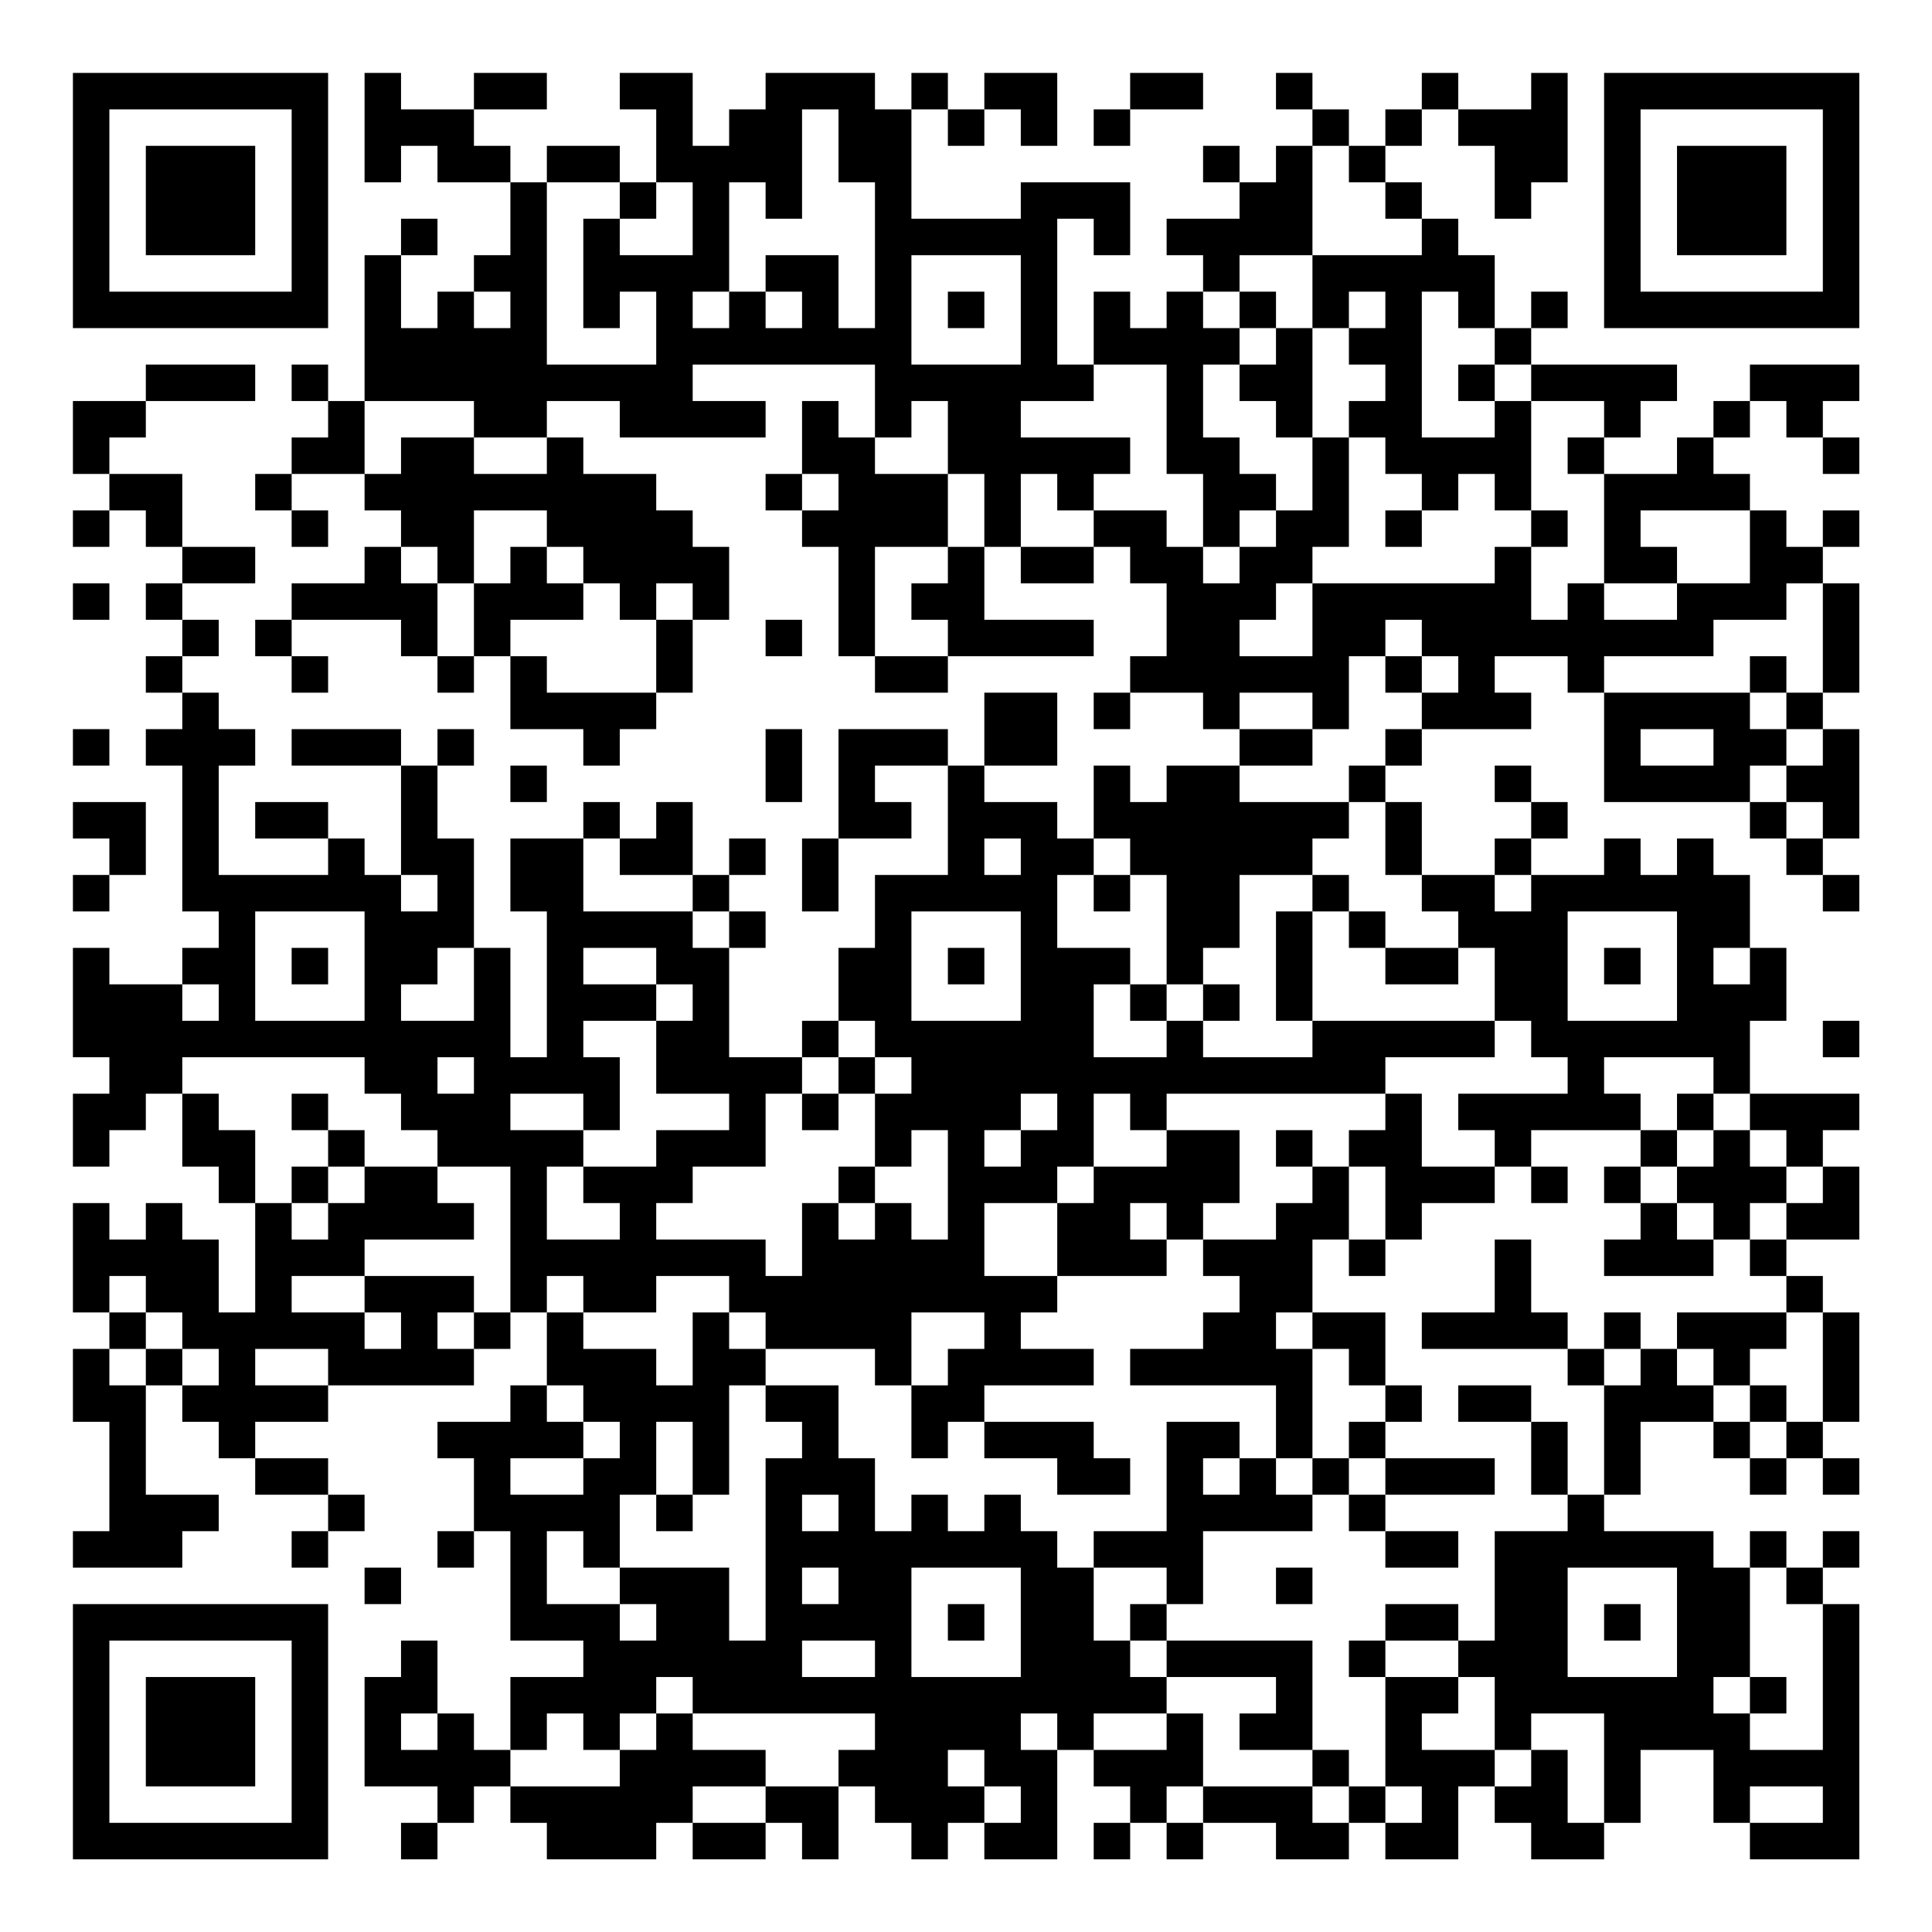 <?xml version="1.0" encoding="UTF-8"?>
<svg xmlns="http://www.w3.org/2000/svg" version="1.1" width="200" height="200" viewBox="0 0 200 200"><rect x="0" y="0" width="200" height="200" fill="#ffffff"/><g transform="scale(3.774)"><g transform="translate(2,2)"><path fill-rule="evenodd" d="M8 0L8 3L9 3L9 2L10 2L10 3L12 3L12 5L11 5L11 6L10 6L10 7L9 7L9 5L10 5L10 4L9 4L9 5L8 5L8 9L7 9L7 8L6 8L6 9L7 9L7 10L6 10L6 11L5 11L5 12L6 12L6 13L7 13L7 12L6 12L6 11L8 11L8 12L9 12L9 13L8 13L8 14L6 14L6 15L5 15L5 16L6 16L6 17L7 17L7 16L6 16L6 15L9 15L9 16L10 16L10 17L11 17L11 16L12 16L12 18L14 18L14 19L15 19L15 18L16 18L16 17L17 17L17 15L18 15L18 13L17 13L17 12L16 12L16 11L14 11L14 10L13 10L13 9L15 9L15 10L19 10L19 9L17 9L17 8L22 8L22 10L21 10L21 9L20 9L20 11L19 11L19 12L20 12L20 13L21 13L21 16L22 16L22 17L24 17L24 16L28 16L28 15L25 15L25 13L26 13L26 14L28 14L28 13L29 13L29 14L30 14L30 16L29 16L29 17L28 17L28 18L29 18L29 17L31 17L31 18L32 18L32 19L30 19L30 20L29 20L29 19L28 19L28 21L27 21L27 20L25 20L25 19L27 19L27 17L25 17L25 19L24 19L24 18L21 18L21 21L20 21L20 23L21 23L21 21L23 21L23 20L22 20L22 19L24 19L24 22L22 22L22 24L21 24L21 26L20 26L20 27L18 27L18 24L19 24L19 23L18 23L18 22L19 22L19 21L18 21L18 22L17 22L17 20L16 20L16 21L15 21L15 20L14 20L14 21L12 21L12 23L13 23L13 27L12 27L12 24L11 24L11 21L10 21L10 19L11 19L11 18L10 18L10 19L9 19L9 18L6 18L6 19L9 19L9 22L8 22L8 21L7 21L7 20L5 20L5 21L7 21L7 22L4 22L4 19L5 19L5 18L4 18L4 17L3 17L3 16L4 16L4 15L3 15L3 14L5 14L5 13L3 13L3 11L1 11L1 10L2 10L2 9L5 9L5 8L2 8L2 9L0 9L0 11L1 11L1 12L0 12L0 13L1 13L1 12L2 12L2 13L3 13L3 14L2 14L2 15L3 15L3 16L2 16L2 17L3 17L3 18L2 18L2 19L3 19L3 23L4 23L4 24L3 24L3 25L1 25L1 24L0 24L0 27L1 27L1 28L0 28L0 30L1 30L1 29L2 29L2 28L3 28L3 30L4 30L4 31L5 31L5 34L4 34L4 32L3 32L3 31L2 31L2 32L1 32L1 31L0 31L0 34L1 34L1 35L0 35L0 37L1 37L1 40L0 40L0 41L3 41L3 40L4 40L4 39L2 39L2 36L3 36L3 37L4 37L4 38L5 38L5 39L7 39L7 40L6 40L6 41L7 41L7 40L8 40L8 39L7 39L7 38L5 38L5 37L7 37L7 36L11 36L11 35L12 35L12 34L13 34L13 36L12 36L12 37L10 37L10 38L11 38L11 40L10 40L10 41L11 41L11 40L12 40L12 43L14 43L14 44L12 44L12 46L11 46L11 45L10 45L10 43L9 43L9 44L8 44L8 47L10 47L10 48L9 48L9 49L10 49L10 48L11 48L11 47L12 47L12 48L13 48L13 49L16 49L16 48L17 48L17 49L19 49L19 48L20 48L20 49L21 49L21 47L22 47L22 48L23 48L23 49L24 49L24 48L25 48L25 49L27 49L27 46L28 46L28 47L29 47L29 48L28 48L28 49L29 49L29 48L30 48L30 49L31 49L31 48L33 48L33 49L35 49L35 48L36 48L36 49L38 49L38 47L39 47L39 48L40 48L40 49L42 49L42 48L43 48L43 46L45 46L45 48L46 48L46 49L49 49L49 42L48 42L48 41L49 41L49 40L48 40L48 41L47 41L47 40L46 40L46 41L45 41L45 40L42 40L42 39L43 39L43 37L45 37L45 38L46 38L46 39L47 39L47 38L48 38L48 39L49 39L49 38L48 38L48 37L49 37L49 34L48 34L48 33L47 33L47 32L49 32L49 30L48 30L48 29L49 29L49 28L46 28L46 26L47 26L47 24L46 24L46 22L45 22L45 21L44 21L44 22L43 22L43 21L42 21L42 22L40 22L40 21L41 21L41 20L40 20L40 19L39 19L39 20L40 20L40 21L39 21L39 22L37 22L37 20L36 20L36 19L37 19L37 18L40 18L40 17L39 17L39 16L41 16L41 17L42 17L42 20L46 20L46 21L47 21L47 22L48 22L48 23L49 23L49 22L48 22L48 21L49 21L49 18L48 18L48 17L49 17L49 14L48 14L48 13L49 13L49 12L48 12L48 13L47 13L47 12L46 12L46 11L45 11L45 10L46 10L46 9L47 9L47 10L48 10L48 11L49 11L49 10L48 10L48 9L49 9L49 8L46 8L46 9L45 9L45 10L44 10L44 11L42 11L42 10L43 10L43 9L44 9L44 8L40 8L40 7L41 7L41 6L40 6L40 7L39 7L39 5L38 5L38 4L37 4L37 3L36 3L36 2L37 2L37 1L38 1L38 2L39 2L39 4L40 4L40 3L41 3L41 0L40 0L40 1L38 1L38 0L37 0L37 1L36 1L36 2L35 2L35 1L34 1L34 0L33 0L33 1L34 1L34 2L33 2L33 3L32 3L32 2L31 2L31 3L32 3L32 4L30 4L30 5L31 5L31 6L30 6L30 7L29 7L29 6L28 6L28 8L27 8L27 4L28 4L28 5L29 5L29 3L26 3L26 4L23 4L23 1L24 1L24 2L25 2L25 1L26 1L26 2L27 2L27 0L25 0L25 1L24 1L24 0L23 0L23 1L22 1L22 0L19 0L19 1L18 1L18 2L17 2L17 0L15 0L15 1L16 1L16 3L15 3L15 2L13 2L13 3L12 3L12 2L11 2L11 1L13 1L13 0L11 0L11 1L9 1L9 0ZM29 0L29 1L28 1L28 2L29 2L29 1L31 1L31 0ZM20 1L20 4L19 4L19 3L18 3L18 6L17 6L17 7L18 7L18 6L19 6L19 7L20 7L20 6L19 6L19 5L21 5L21 7L22 7L22 3L21 3L21 1ZM34 2L34 5L32 5L32 6L31 6L31 7L32 7L32 8L31 8L31 10L32 10L32 11L33 11L33 12L32 12L32 13L31 13L31 11L30 11L30 8L28 8L28 9L26 9L26 10L29 10L29 11L28 11L28 12L27 12L27 11L26 11L26 13L28 13L28 12L30 12L30 13L31 13L31 14L32 14L32 13L33 13L33 12L34 12L34 10L35 10L35 13L34 13L34 14L33 14L33 15L32 15L32 16L34 16L34 14L39 14L39 13L40 13L40 15L41 15L41 14L42 14L42 15L44 15L44 14L46 14L46 12L43 12L43 13L44 13L44 14L42 14L42 11L41 11L41 10L42 10L42 9L40 9L40 8L39 8L39 7L38 7L38 6L37 6L37 10L39 10L39 9L40 9L40 12L39 12L39 11L38 11L38 12L37 12L37 11L36 11L36 10L35 10L35 9L36 9L36 8L35 8L35 7L36 7L36 6L35 6L35 7L34 7L34 5L37 5L37 4L36 4L36 3L35 3L35 2ZM13 3L13 8L16 8L16 6L15 6L15 7L14 7L14 4L15 4L15 5L17 5L17 3L16 3L16 4L15 4L15 3ZM23 5L23 8L26 8L26 5ZM11 6L11 7L12 7L12 6ZM24 6L24 7L25 7L25 6ZM32 6L32 7L33 7L33 8L32 8L32 9L33 9L33 10L34 10L34 7L33 7L33 6ZM38 8L38 9L39 9L39 8ZM8 9L8 11L9 11L9 10L11 10L11 11L13 11L13 10L11 10L11 9ZM23 9L23 10L22 10L22 11L24 11L24 13L22 13L22 16L24 16L24 15L23 15L23 14L24 14L24 13L25 13L25 11L24 11L24 9ZM20 11L20 12L21 12L21 11ZM11 12L11 14L10 14L10 13L9 13L9 14L10 14L10 16L11 16L11 14L12 14L12 13L13 13L13 14L14 14L14 15L12 15L12 16L13 16L13 17L16 17L16 15L17 15L17 14L16 14L16 15L15 15L15 14L14 14L14 13L13 13L13 12ZM36 12L36 13L37 13L37 12ZM40 12L40 13L41 13L41 12ZM0 14L0 15L1 15L1 14ZM47 14L47 15L45 15L45 16L42 16L42 17L46 17L46 18L47 18L47 19L46 19L46 20L47 20L47 21L48 21L48 20L47 20L47 19L48 19L48 18L47 18L47 17L48 17L48 14ZM19 15L19 16L20 16L20 15ZM36 15L36 16L35 16L35 18L34 18L34 17L32 17L32 18L34 18L34 19L32 19L32 20L35 20L35 21L34 21L34 22L32 22L32 24L31 24L31 25L30 25L30 22L29 22L29 21L28 21L28 22L27 22L27 24L29 24L29 25L28 25L28 27L30 27L30 26L31 26L31 27L34 27L34 26L39 26L39 27L36 27L36 28L30 28L30 29L29 29L29 28L28 28L28 30L27 30L27 31L25 31L25 33L27 33L27 34L26 34L26 35L28 35L28 36L25 36L25 37L24 37L24 38L23 38L23 36L24 36L24 35L25 35L25 34L23 34L23 36L22 36L22 35L19 35L19 34L18 34L18 33L16 33L16 34L14 34L14 33L13 33L13 34L14 34L14 35L16 35L16 36L17 36L17 34L18 34L18 35L19 35L19 36L18 36L18 39L17 39L17 37L16 37L16 39L15 39L15 41L14 41L14 40L13 40L13 42L15 42L15 43L16 43L16 42L15 42L15 41L18 41L18 43L19 43L19 38L20 38L20 37L19 37L19 36L21 36L21 38L22 38L22 40L23 40L23 39L24 39L24 40L25 40L25 39L26 39L26 40L27 40L27 41L28 41L28 43L29 43L29 44L30 44L30 45L28 45L28 46L30 46L30 45L31 45L31 47L30 47L30 48L31 48L31 47L34 47L34 48L35 48L35 47L36 47L36 48L37 48L37 47L36 47L36 44L38 44L38 45L37 45L37 46L39 46L39 47L40 47L40 46L41 46L41 48L42 48L42 45L40 45L40 46L39 46L39 44L38 44L38 43L39 43L39 40L41 40L41 39L42 39L42 36L43 36L43 35L44 35L44 36L45 36L45 37L46 37L46 38L47 38L47 37L48 37L48 34L47 34L47 33L46 33L46 32L47 32L47 31L48 31L48 30L47 30L47 29L46 29L46 28L45 28L45 27L42 27L42 28L43 28L43 29L40 29L40 30L39 30L39 29L38 29L38 28L41 28L41 27L40 27L40 26L39 26L39 24L38 24L38 23L37 23L37 22L36 22L36 20L35 20L35 19L36 19L36 18L37 18L37 17L38 17L38 16L37 16L37 15ZM36 16L36 17L37 17L37 16ZM46 16L46 17L47 17L47 16ZM0 18L0 19L1 19L1 18ZM19 18L19 20L20 20L20 18ZM43 18L43 19L45 19L45 18ZM12 19L12 20L13 20L13 19ZM0 20L0 21L1 21L1 22L0 22L0 23L1 23L1 22L2 22L2 20ZM14 21L14 23L17 23L17 24L18 24L18 23L17 23L17 22L15 22L15 21ZM25 21L25 22L26 22L26 21ZM9 22L9 23L10 23L10 22ZM28 22L28 23L29 23L29 22ZM34 22L34 23L33 23L33 26L34 26L34 23L35 23L35 24L36 24L36 25L38 25L38 24L36 24L36 23L35 23L35 22ZM39 22L39 23L40 23L40 22ZM5 23L5 26L8 26L8 23ZM23 23L23 26L26 26L26 23ZM41 23L41 26L44 26L44 23ZM6 24L6 25L7 25L7 24ZM10 24L10 25L9 25L9 26L11 26L11 24ZM14 24L14 25L16 25L16 26L14 26L14 27L15 27L15 29L14 29L14 28L12 28L12 29L14 29L14 30L13 30L13 32L15 32L15 31L14 31L14 30L16 30L16 29L18 29L18 28L16 28L16 26L17 26L17 25L16 25L16 24ZM24 24L24 25L25 25L25 24ZM42 24L42 25L43 25L43 24ZM45 24L45 25L46 25L46 24ZM3 25L3 26L4 26L4 25ZM29 25L29 26L30 26L30 25ZM31 25L31 26L32 26L32 25ZM21 26L21 27L20 27L20 28L19 28L19 30L17 30L17 31L16 31L16 32L19 32L19 33L20 33L20 31L21 31L21 32L22 32L22 31L23 31L23 32L24 32L24 29L23 29L23 30L22 30L22 28L23 28L23 27L22 27L22 26ZM48 26L48 27L49 27L49 26ZM3 27L3 28L4 28L4 29L5 29L5 31L6 31L6 32L7 32L7 31L8 31L8 30L10 30L10 31L11 31L11 32L8 32L8 33L6 33L6 34L8 34L8 35L9 35L9 34L8 34L8 33L11 33L11 34L10 34L10 35L11 35L11 34L12 34L12 30L10 30L10 29L9 29L9 28L8 28L8 27ZM10 27L10 28L11 28L11 27ZM21 27L21 28L20 28L20 29L21 29L21 28L22 28L22 27ZM6 28L6 29L7 29L7 30L6 30L6 31L7 31L7 30L8 30L8 29L7 29L7 28ZM26 28L26 29L25 29L25 30L26 30L26 29L27 29L27 28ZM36 28L36 29L35 29L35 30L34 30L34 29L33 29L33 30L34 30L34 31L33 31L33 32L31 32L31 31L32 31L32 29L30 29L30 30L28 30L28 31L27 31L27 33L30 33L30 32L31 32L31 33L32 33L32 34L31 34L31 35L29 35L29 36L33 36L33 38L32 38L32 37L30 37L30 40L28 40L28 41L30 41L30 42L29 42L29 43L30 43L30 44L33 44L33 45L32 45L32 46L34 46L34 47L35 47L35 46L34 46L34 43L30 43L30 42L31 42L31 40L34 40L34 39L35 39L35 40L36 40L36 41L38 41L38 40L36 40L36 39L39 39L39 38L36 38L36 37L37 37L37 36L36 36L36 34L34 34L34 32L35 32L35 33L36 33L36 32L37 32L37 31L39 31L39 30L37 30L37 28ZM44 28L44 29L43 29L43 30L42 30L42 31L43 31L43 32L42 32L42 33L45 33L45 32L46 32L46 31L47 31L47 30L46 30L46 29L45 29L45 28ZM44 29L44 30L43 30L43 31L44 31L44 32L45 32L45 31L44 31L44 30L45 30L45 29ZM21 30L21 31L22 31L22 30ZM35 30L35 32L36 32L36 30ZM40 30L40 31L41 31L41 30ZM29 31L29 32L30 32L30 31ZM39 32L39 34L37 34L37 35L41 35L41 36L42 36L42 35L43 35L43 34L42 34L42 35L41 35L41 34L40 34L40 32ZM1 33L1 34L2 34L2 35L1 35L1 36L2 36L2 35L3 35L3 36L4 36L4 35L3 35L3 34L2 34L2 33ZM33 34L33 35L34 35L34 38L33 38L33 39L34 39L34 38L35 38L35 39L36 39L36 38L35 38L35 37L36 37L36 36L35 36L35 35L34 35L34 34ZM44 34L44 35L45 35L45 36L46 36L46 37L47 37L47 36L46 36L46 35L47 35L47 34ZM5 35L5 36L7 36L7 35ZM13 36L13 37L14 37L14 38L12 38L12 39L14 39L14 38L15 38L15 37L14 37L14 36ZM38 36L38 37L40 37L40 39L41 39L41 37L40 37L40 36ZM25 37L25 38L27 38L27 39L29 39L29 38L28 38L28 37ZM31 38L31 39L32 39L32 38ZM16 39L16 40L17 40L17 39ZM20 39L20 40L21 40L21 39ZM8 41L8 42L9 42L9 41ZM20 41L20 42L21 42L21 41ZM23 41L23 44L26 44L26 41ZM33 41L33 42L34 42L34 41ZM41 41L41 44L44 44L44 41ZM46 41L46 44L45 44L45 45L46 45L46 46L48 46L48 42L47 42L47 41ZM24 42L24 43L25 43L25 42ZM36 42L36 43L35 43L35 44L36 44L36 43L38 43L38 42ZM42 42L42 43L43 43L43 42ZM20 43L20 44L22 44L22 43ZM16 44L16 45L15 45L15 46L14 46L14 45L13 45L13 46L12 46L12 47L15 47L15 46L16 46L16 45L17 45L17 46L19 46L19 47L17 47L17 48L19 48L19 47L21 47L21 46L22 46L22 45L17 45L17 44ZM46 44L46 45L47 45L47 44ZM9 45L9 46L10 46L10 45ZM26 45L26 46L27 46L27 45ZM24 46L24 47L25 47L25 48L26 48L26 47L25 47L25 46ZM46 47L46 48L48 48L48 47ZM0 0L0 7L7 7L7 0ZM1 1L1 6L6 6L6 1ZM2 2L2 5L5 5L5 2ZM42 0L42 7L49 7L49 0ZM43 1L43 6L48 6L48 1ZM44 2L44 5L47 5L47 2ZM0 42L0 49L7 49L7 42ZM1 43L1 48L6 48L6 43ZM2 44L2 47L5 47L5 44Z" fill="#000000"/></g></g></svg>
